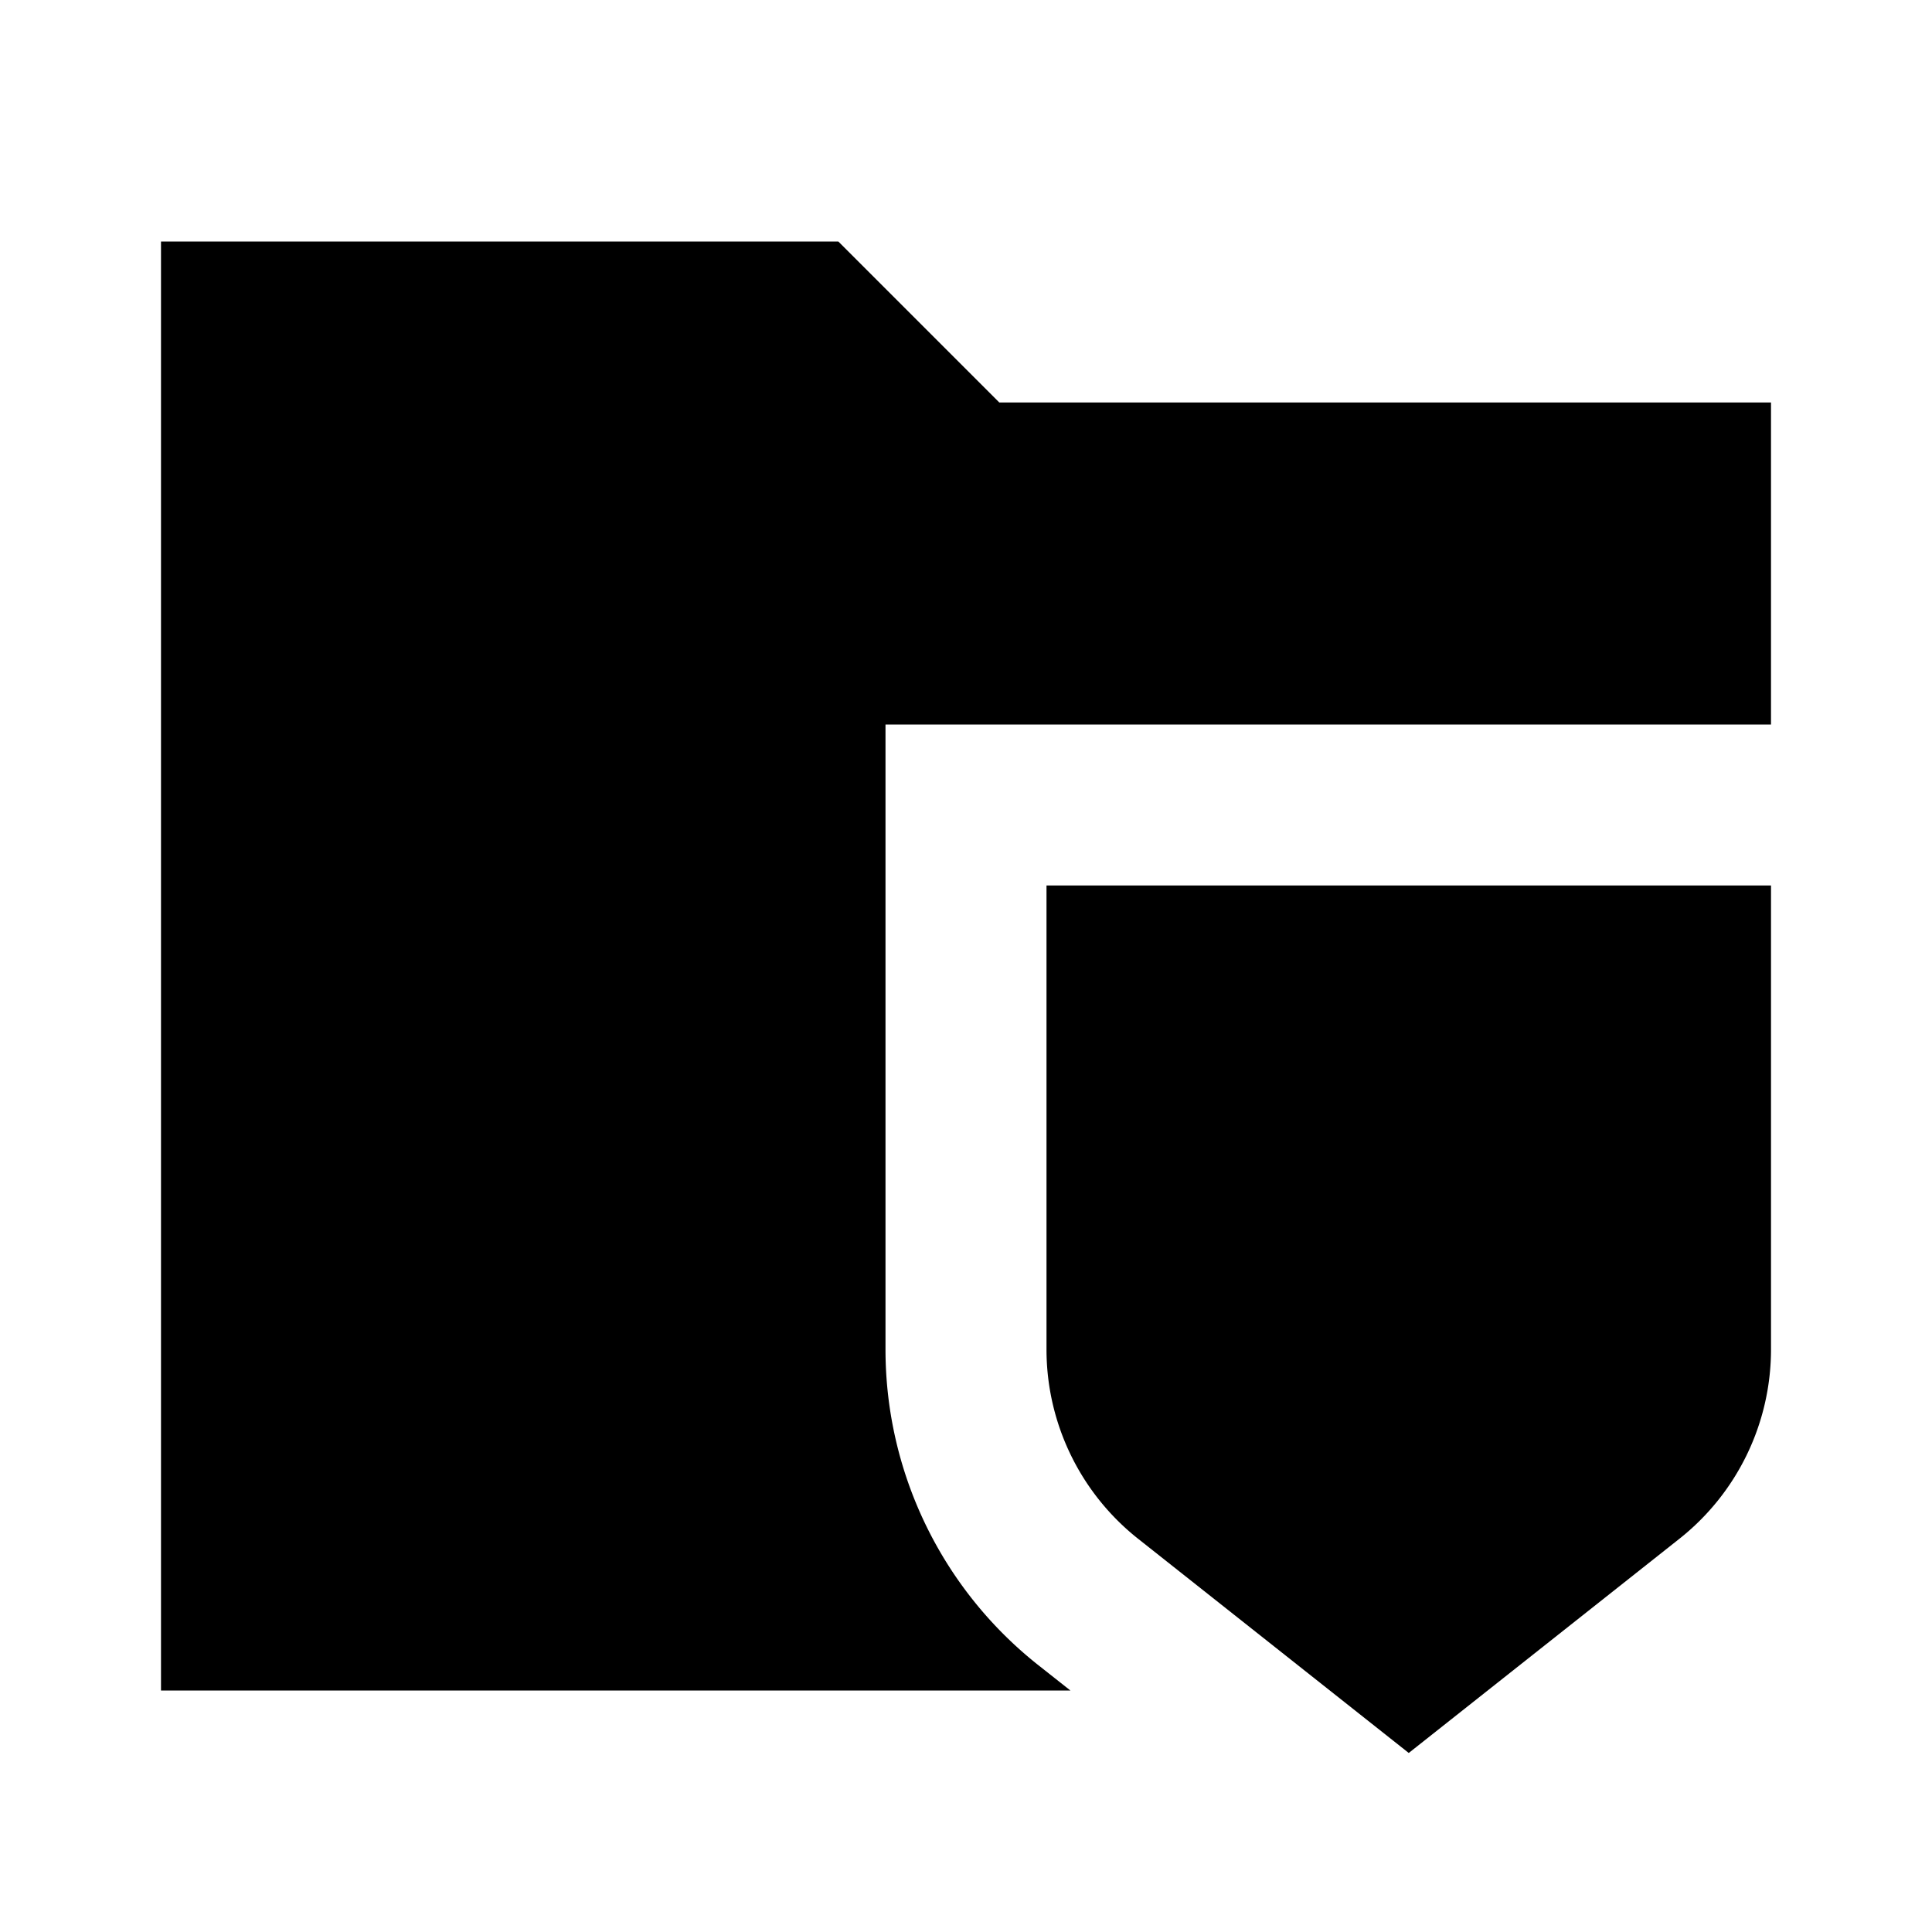 <svg xmlns="http://www.w3.org/2000/svg" width="24" height="24" fill="none">
  <path
    fill="currentColor"
    d="M10.414 3H2v18h11.297l-.4-.316A5 5 0 0 1 11 16.765V9h11V5h-9.586z"
  />
  <path
    fill="currentColor"
    d="m14.139 19.116 3.361 2.66 3.361-2.66A3 3 0 0 0 22 16.763V11h-9v5.763a3 3 0 0 0 1.139 2.353"
  />
</svg>
